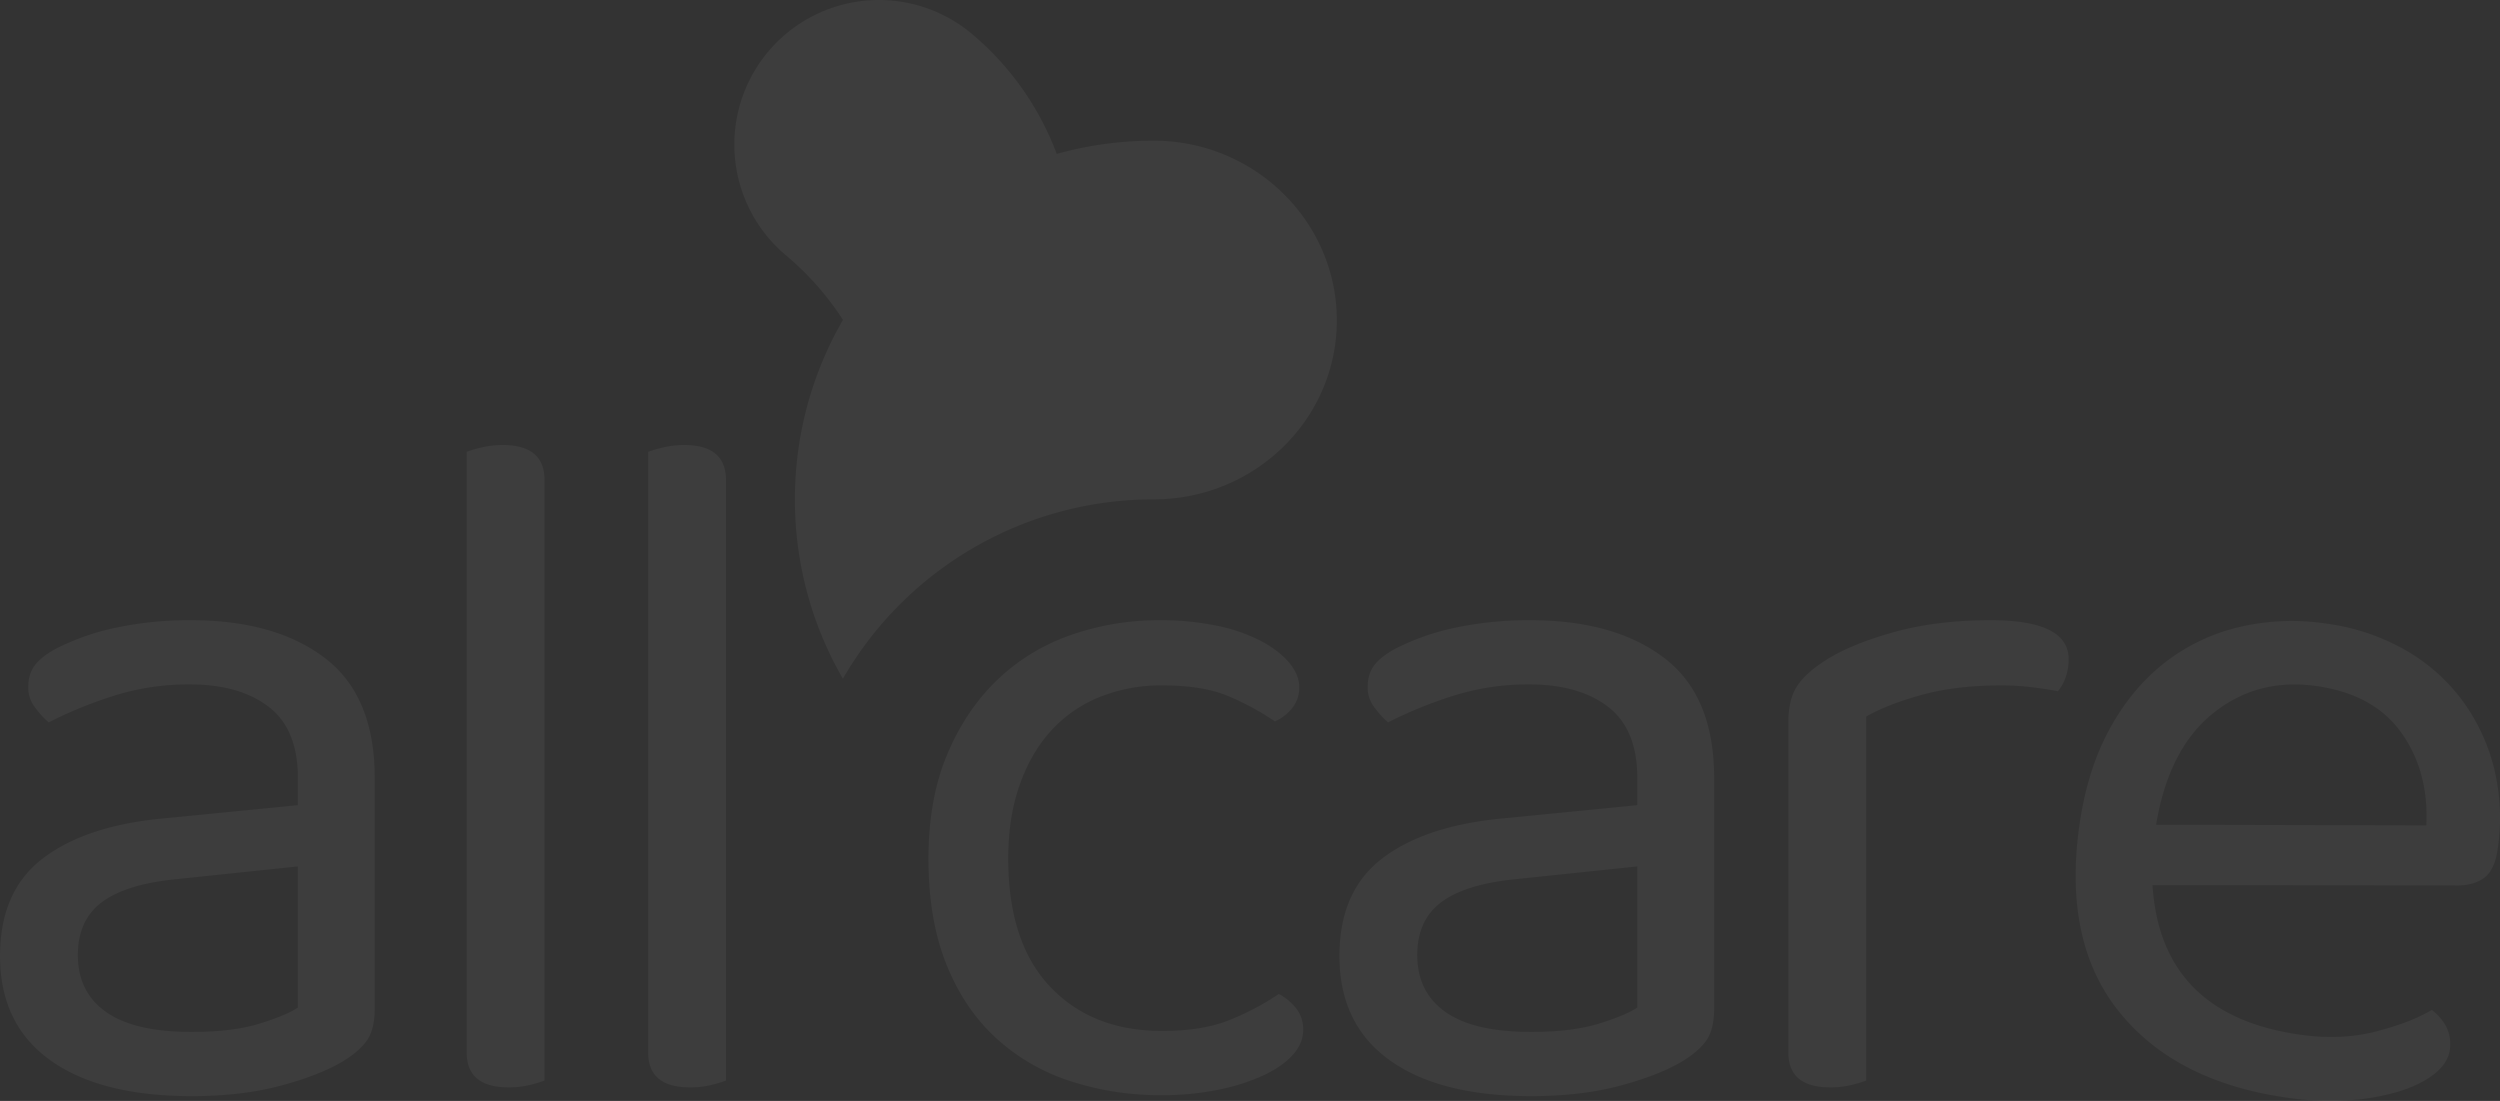 <svg xmlns="http://www.w3.org/2000/svg" width="1316.932" height="579.939" viewBox="0 0 1316.932 579.939"><rect x="0" y="0" width="1316.932" height="579.939" fill="#333333" stroke="none"/><defs><style>.a{opacity:0.05;}.b{fill:#fff;}</style></defs><g class="a" transform="translate(-377.119 -225.608)"><path class="b" d="M567.768,538.317a188.888,188.888,0,0,1,163.686-94.481c53.305,0,96.518-42.223,96.518-94.306s-43.213-94.658-96.518-94.658c-104.364,0-188.967,84.6-188.967,188.964A188.077,188.077,0,0,0,567.768,538.317Z" transform="translate(253.362 44.835)"/><path class="b" d="M609.222,503.319a152.289,152.289,0,0,0-51.982-143.062l-.215-.18a76.174,76.174,0,0,1,98.071-116.586l.072.061a152.388,152.388,0,0,1-45.945,259.767Z" transform="translate(234.054 0)"/><path class="b" d="M477.613,354.631q44.605,0,70.755,20t26.152,63.064V559.207q0,11.285-4.363,17.175t-13.073,11.025q-12.3,7.187-32.555,12.562t-46.4,5.383q-48.206,0-74.6-18.97-26.412-18.965-26.4-54.864,0-33.838,22.047-51.014t62.042-21.277l72.805-7.179V437.691q0-25.634-15.383-37.429T477.1,388.47a130.47,130.47,0,0,0-40.506,6.153,224.138,224.138,0,0,0-33.839,13.843,48.383,48.383,0,0,1-7.437-8.2,17.07,17.07,0,0,1-3.335-10.255q0-7.171,3.591-11.792t11.28-8.716a126.4,126.4,0,0,1,31.791-11.025A185.946,185.946,0,0,1,477.613,354.631Zm.514,216.883q21.532,0,35.629-4.36t20.257-8.459V484.348l-63.579,6.667q-26.667,2.572-39.481,12.048-12.822,9.5-12.817,27.944,0,19.492,14.869,30T478.127,571.513Z" transform="translate(0 197.677)"/><path class="b" d="M507.527,655.3a46.681,46.681,0,0,1-11.278,1.282q-22.051,0-22.047-18.457V321.771a62.521,62.521,0,0,1,7.945-2.307,47.775,47.775,0,0,1,11.025-1.281q22.037,0,22.047,18.457V652.991A63.863,63.863,0,0,1,507.527,655.3Z" transform="translate(148.742 141.834)"/><path class="b" d="M545.281,655.3A46.678,46.678,0,0,1,534,656.579q-22.044,0-22.047-18.457V321.771a62.823,62.823,0,0,1,7.946-2.307,47.778,47.778,0,0,1,11.025-1.281q22.041,0,22.05,18.457V652.991A64.1,64.1,0,0,1,545.281,655.3Z" transform="translate(206.581 141.834)"/><path class="b" d="M693.324,388.984a86.946,86.946,0,0,0-32.3,5.895,69.765,69.765,0,0,0-25.635,17.434q-10.768,11.535-16.925,28.711t-6.148,39.225q0,44.1,22.044,67.422T693.324,571q21.537,0,35.891-5.9a139.178,139.178,0,0,0,25.635-13.585,29.251,29.251,0,0,1,9.232,7.69,17.883,17.883,0,0,1,3.589,11.281q0,7.186-5.639,13.329T746.39,594.586A109.917,109.917,0,0,1,722.8,602.02a145.57,145.57,0,0,1-29.479,2.819,151.6,151.6,0,0,1-49.221-7.69,106.292,106.292,0,0,1-38.969-23.073q-16.413-15.383-25.636-38.711t-9.227-55.116q0-31.271,9.741-54.608t26.149-39.222a106.147,106.147,0,0,1,38.711-23.843,140.3,140.3,0,0,1,47.426-7.945,145.427,145.427,0,0,1,29.482,2.82,89.184,89.184,0,0,1,23.33,7.946q9.732,5.131,15.122,11.536t5.383,13.073a17.08,17.08,0,0,1-3.586,10.769,24.12,24.12,0,0,1-9.232,7.179,141.793,141.793,0,0,0-24.609-13.332Q714.854,388.987,693.324,388.984Z" transform="translate(295.932 197.677)"/><path class="b" d="M756.262,354.631q44.605,0,70.758,20t26.145,63.064V559.207q0,11.285-4.357,17.175t-13.076,11.025q-12.3,7.187-32.558,12.562t-46.4,5.383q-48.2,0-74.6-18.97t-26.4-54.864q0-33.838,22.05-51.014t62.037-21.277l72.806-7.179V437.691q0-25.634-15.383-37.429T755.748,388.47a130.475,130.475,0,0,0-40.5,6.153A224.2,224.2,0,0,0,681.4,408.465a48.413,48.413,0,0,1-7.438-8.2,17.072,17.072,0,0,1-3.33-10.255q0-7.171,3.591-11.792T685.5,369.5a126.5,126.5,0,0,1,31.789-11.025A186.022,186.022,0,0,1,756.262,354.631Zm.511,216.883q21.535,0,35.635-4.36t20.252-8.459V484.348l-63.576,6.667q-26.663,2.572-39.48,12.048-12.826,9.5-12.816,27.944,0,19.492,14.867,30T756.773,571.513Z" transform="translate(426.92 197.677)"/><path class="b" d="M790.174,597.149a64.156,64.156,0,0,1-7.688,2.307,46.743,46.743,0,0,1-11.283,1.281q-22.048,0-22.044-18.456V408.465q0-11.789,4.357-18.714t14.613-13.587q13.328-8.709,36.146-15.124t51.531-6.409q41.008,0,41.018,20.508a28.278,28.278,0,0,1-1.537,9.485,23.933,23.933,0,0,1-4.1,7.436q-5.133-1.021-13.329-2.053a133.252,133.252,0,0,0-16.408-1.023q-23.595,0-41.53,4.869-17.957,4.881-29.742,11.536Z" transform="translate(570.007 197.677)"/><path class="b" d="M849.442,493.961q4.364,68.45,77.989,78.779,21.322,3,39.586-1.689t29.558-11.382q11.186,8.831,9.477,21.006-1,7.118-8.273,12.817t-18.9,9.255a118.88,118.88,0,0,1-26.528,4.558,152.982,152.982,0,0,1-31.654-1.34q-58.906-8.272-88.677-45.072t-21.151-98.238q4.064-28.942,15.616-50.358t28.74-35.054A101.573,101.573,0,0,1,894.4,358.151a121.135,121.135,0,0,1,46.369-2.031,114.916,114.916,0,0,1,41.075,13.537,97.559,97.559,0,0,1,30.221,26.248,101.473,101.473,0,0,1,17.2,36.07,109.746,109.746,0,0,1,1.985,42.993q-1.569,11.174-7.324,15.281t-15.038,3.844Zm86.183-104.908q-30.975-4.349-54.312,14.377t-29.99,58.695l142.338.317q1.375-28.277-13.094-48.7Q966.078,393.339,935.625,389.053Z" transform="translate(661.577 197.937)"/></g></svg>